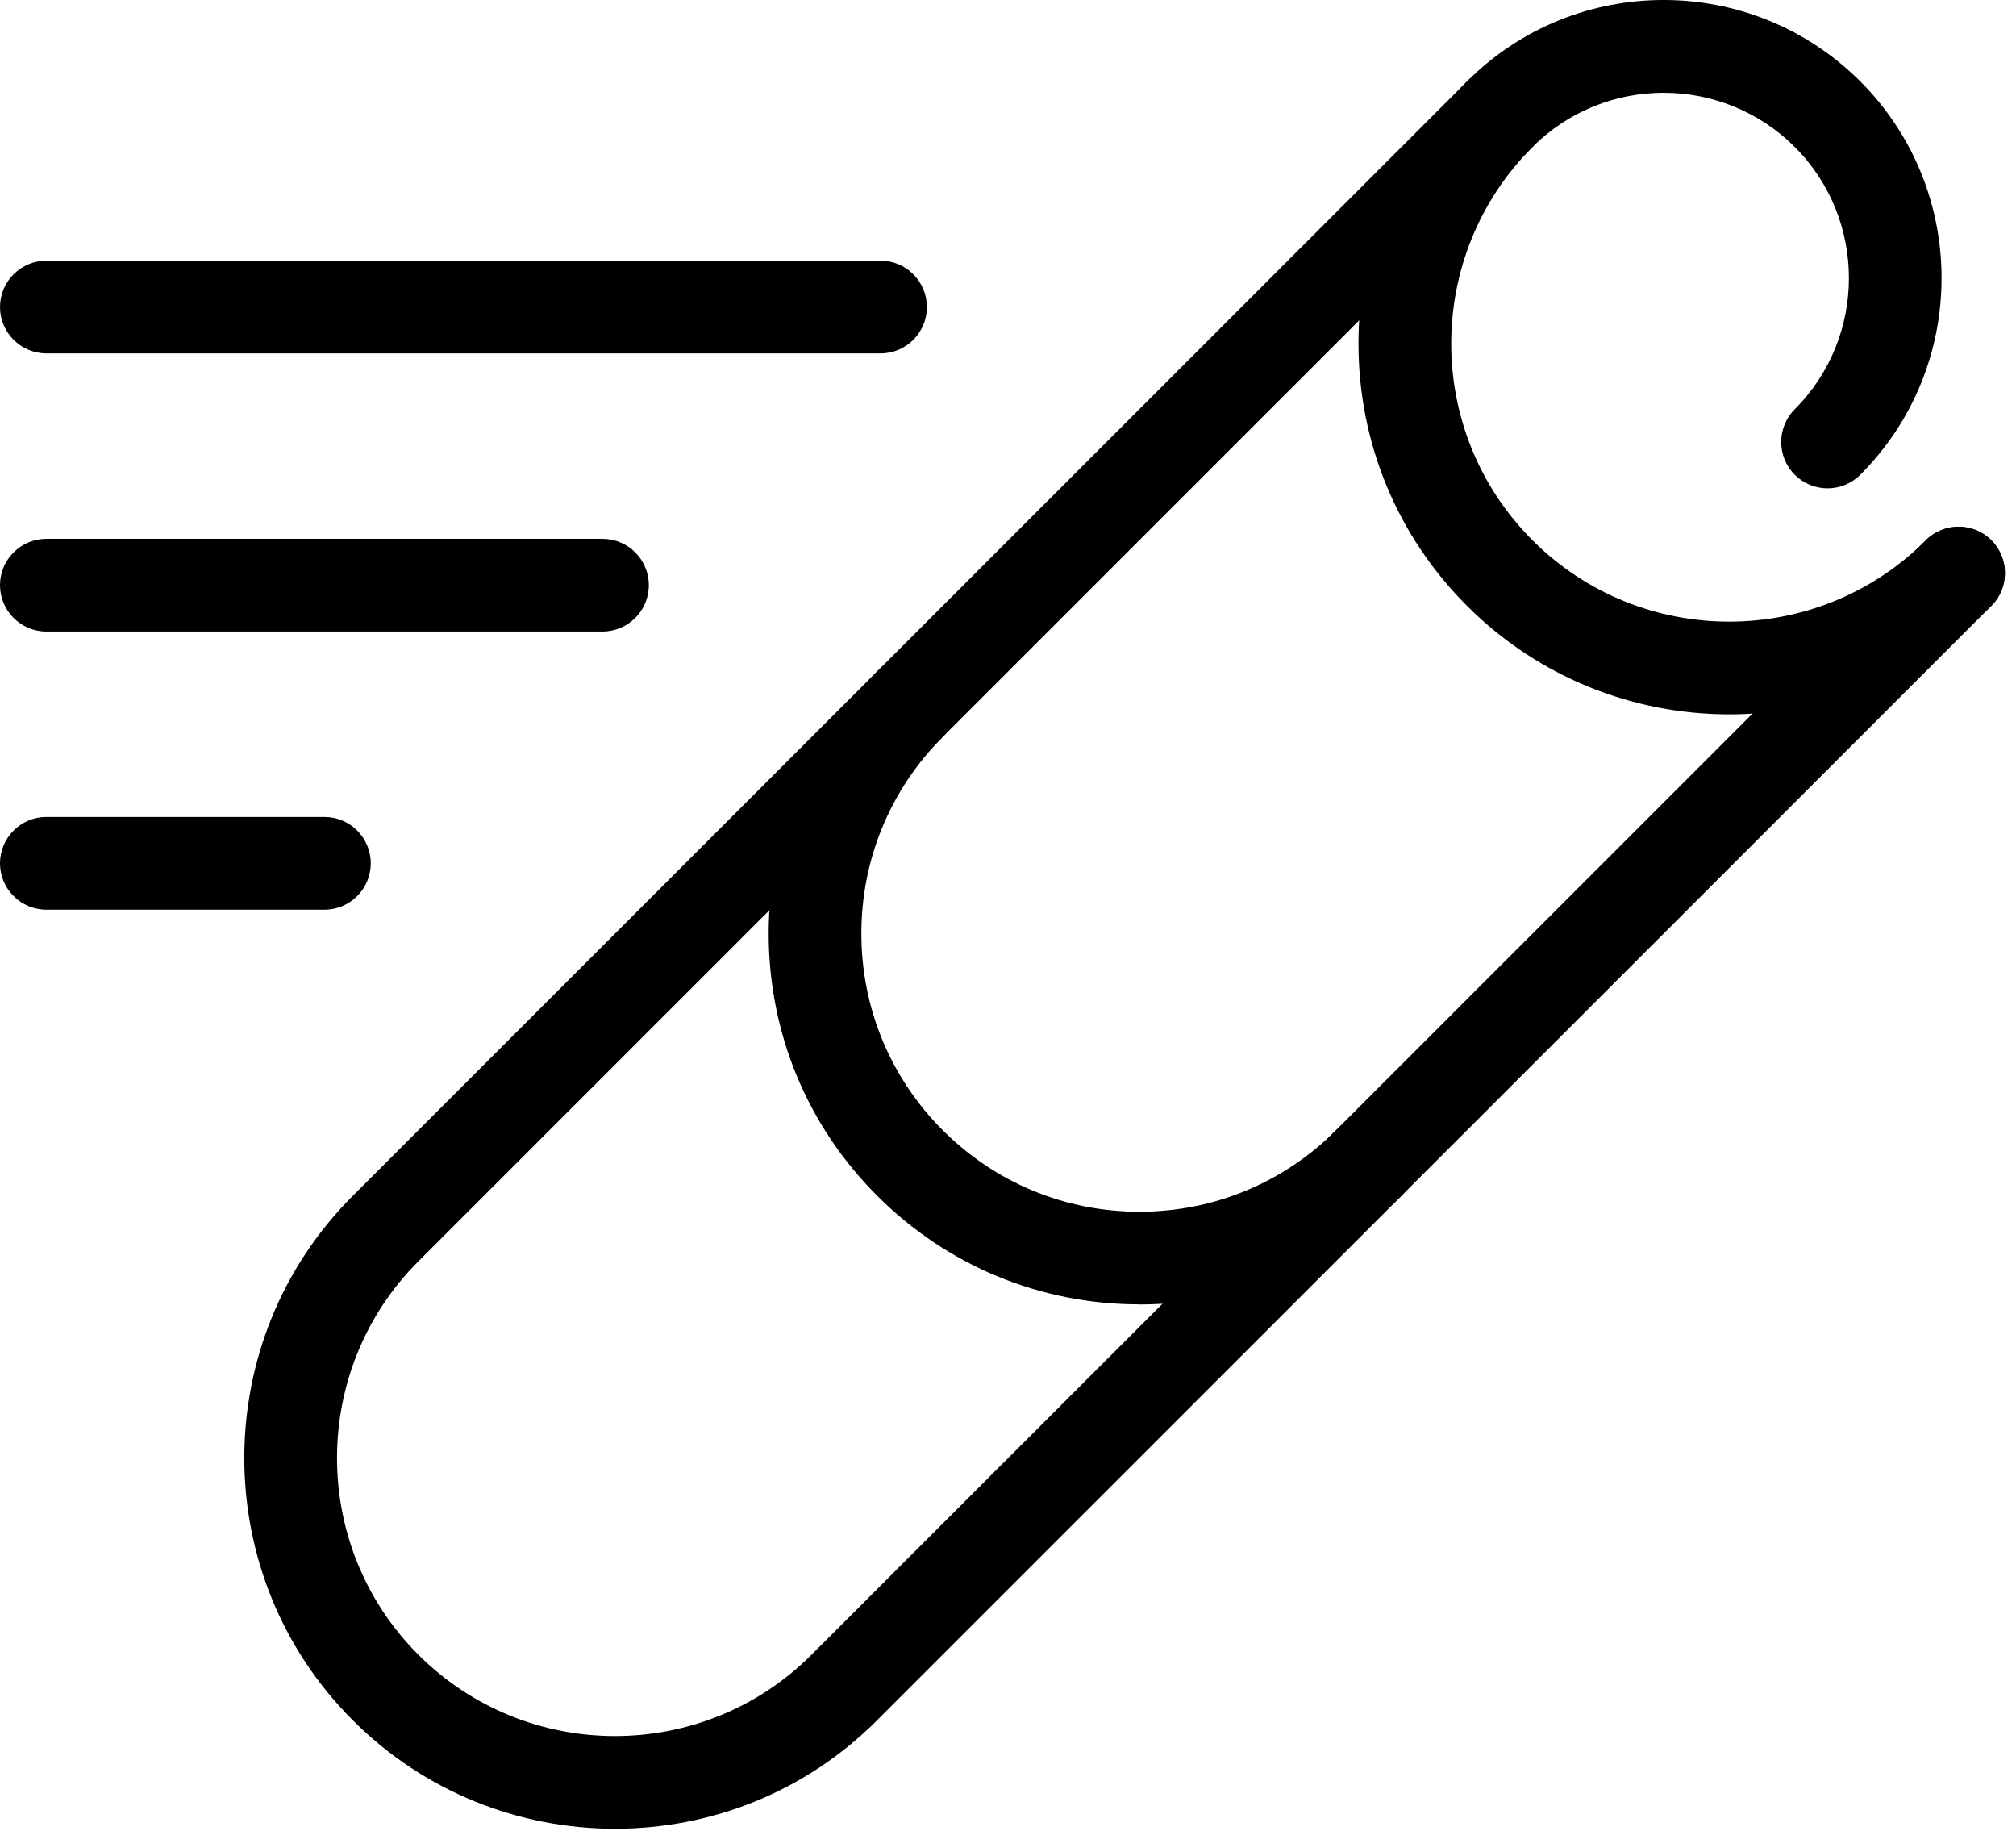 <svg width="87" height="79" viewBox="0 0 87 79" fill="none" xmlns="http://www.w3.org/2000/svg">
<path d="M74.625 30.82C70.529 30.82 66.429 29.259 63.309 26.14C60.289 23.119 58.625 19.099 58.625 14.819C58.625 10.547 60.293 6.527 63.309 3.511C67.985 -1.173 75.597 -1.169 80.281 3.511C84.957 8.191 84.957 15.803 80.281 20.483C79.501 21.264 78.233 21.264 77.453 20.483C76.673 19.703 76.673 18.436 77.453 17.655C80.569 14.536 80.569 9.46 77.453 6.34C74.329 3.224 69.253 3.224 66.137 6.34C61.457 11.02 61.457 18.631 66.137 23.311C70.813 27.988 78.425 27.991 83.109 23.311C83.889 22.532 85.157 22.532 85.937 23.311C86.717 24.091 86.717 25.36 85.937 26.14C82.817 29.256 78.721 30.82 74.625 30.82Z" fill="black"/>
<path d="M49.168 56.275C44.896 56.275 40.876 54.611 37.856 51.591C34.832 48.571 33.172 44.551 33.172 40.275C33.172 35.999 34.836 31.983 37.856 28.967C38.636 28.187 39.908 28.187 40.684 28.967C41.464 29.747 41.464 31.015 40.684 31.795C38.424 34.059 37.172 37.071 37.172 40.275C37.172 43.483 38.424 46.499 40.684 48.763C42.948 51.027 45.964 52.279 49.168 52.279H49.172C52.38 52.279 55.396 51.027 57.656 48.763C58.436 47.987 59.704 47.987 60.484 48.763C61.264 49.543 61.264 50.815 60.484 51.591C57.468 54.615 53.448 56.279 49.176 56.279L49.168 56.275Z" fill="black"/>
<path d="M26.538 78.9C22.442 78.9 18.342 77.34 15.226 74.219C8.982 67.98 8.982 57.828 15.226 51.592L63.31 3.512C64.09 2.732 65.358 2.732 66.138 3.512C66.918 4.292 66.918 5.56 66.138 6.34L18.054 54.419C13.374 59.096 13.374 66.712 18.054 71.391C22.734 76.072 30.342 76.067 35.022 71.391L83.11 23.308C83.89 22.527 85.158 22.527 85.938 23.308C86.718 24.087 86.718 25.355 85.938 26.136L37.85 74.219C34.734 77.344 30.638 78.9 26.538 78.9Z" fill="black"/>
<path d="M38 15.247H2C0.9 15.247 0 14.351 0 13.247C0 12.143 0.9 11.247 2 11.247H38C39.104 11.247 40 12.143 40 13.247C40 14.351 39.104 15.247 38 15.247Z" fill="black"/>
<path d="M26 27.247H2C0.9 27.247 0 26.351 0 25.247C0 24.143 0.9 23.247 2 23.247H26C27.104 23.247 28 24.143 28 25.247C28 26.351 27.104 27.247 26 27.247Z" fill="black"/>
<path d="M14 39.247H2C0.9 39.247 0 38.351 0 37.247C0 36.143 0.9 35.247 2 35.247H14C15.104 35.247 16 36.143 16 37.247C16 38.351 15.104 39.247 14 39.247Z" fill="black"/>
</svg>
